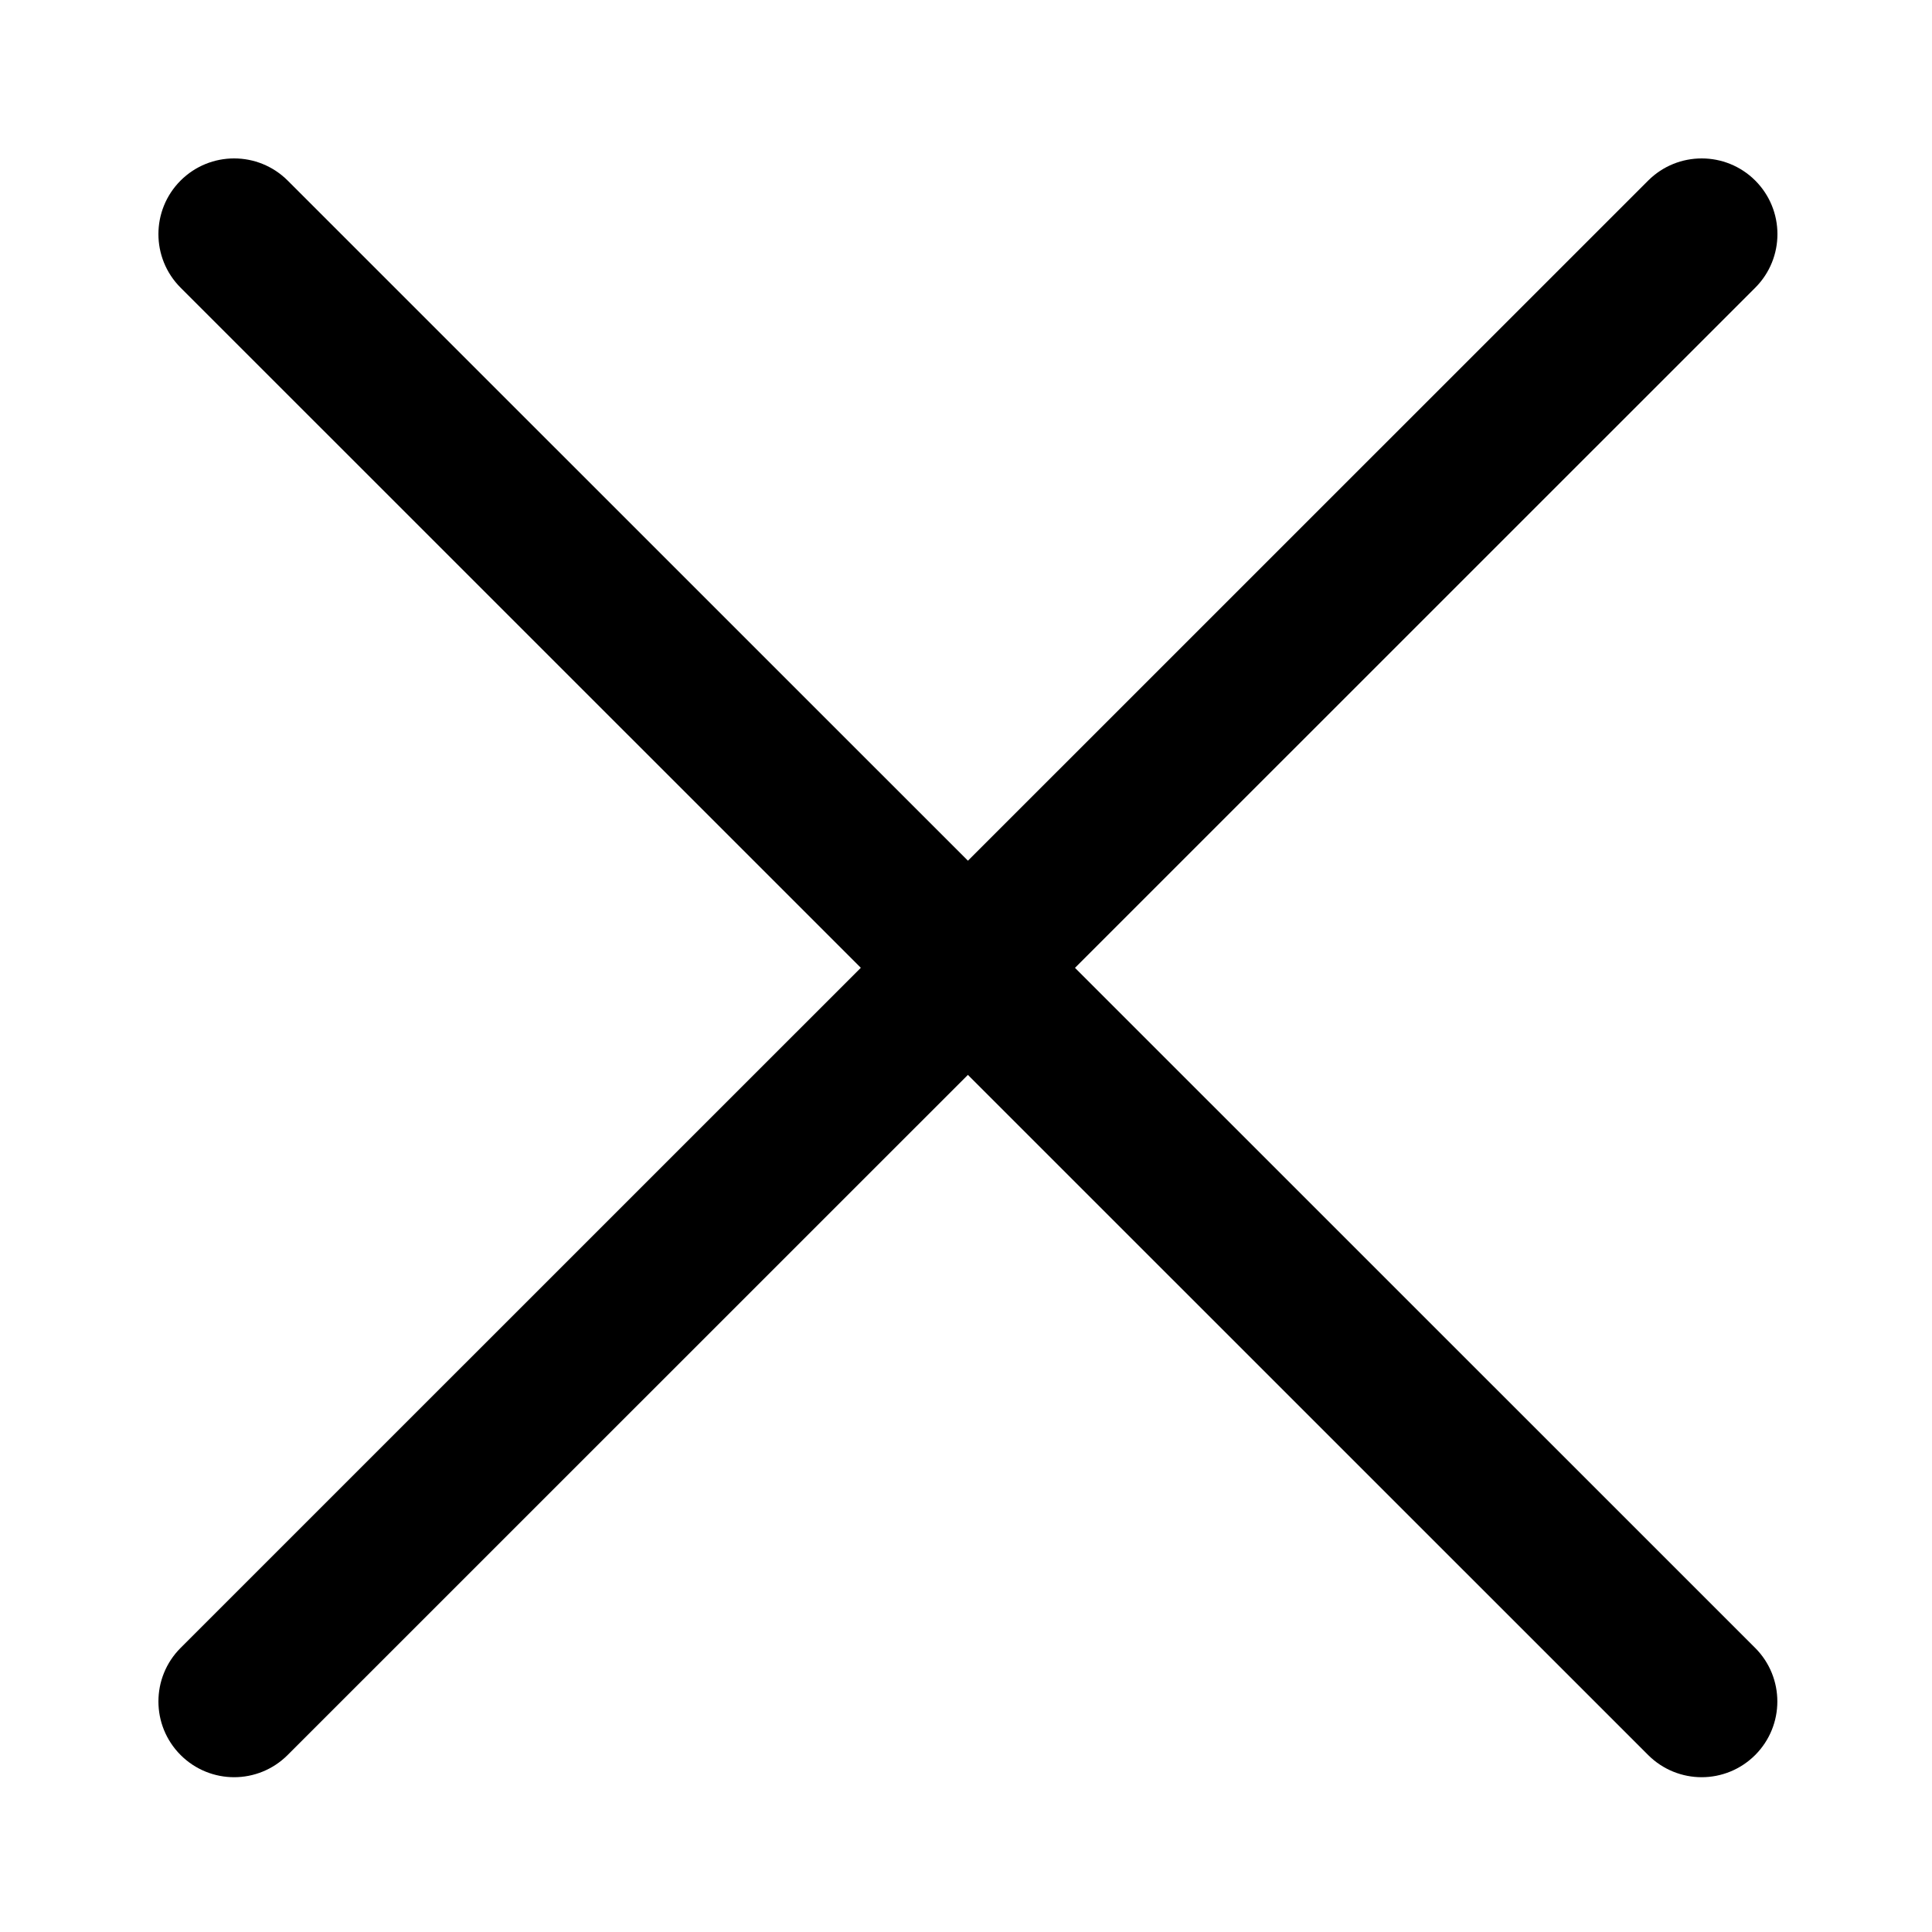 <svg xmlns="http://www.w3.org/2000/svg" viewBox="0 0 500 500">
    <title>close</title>
    <path fill-rule="evenodd" d="M278.22 250.464L454.264 74.45c7.647-7.66 7.647-20.057 0-27.716-7.66-7.645-20.06-7.645-27.72 0L250.5 222.75 74.455 46.733c-7.66-7.645-20.06-7.645-27.72 0-7.647 7.66-7.647 20.056 0 27.715L222.78 250.463 46.736 426.48c-7.647 7.658-7.647 20.056 0 27.714 3.823 3.823 8.85 5.747 13.853 5.747 5 0 10.03-1.92 13.85-5.743L250.49 278.18l176.045 176.014c3.824 3.823 8.852 5.747 13.854 5.747 5 0 10.03-1.92 13.852-5.743 7.645-7.658 7.645-20.056 0-27.715l-176.05-176.018h.026z"/>
</svg>

